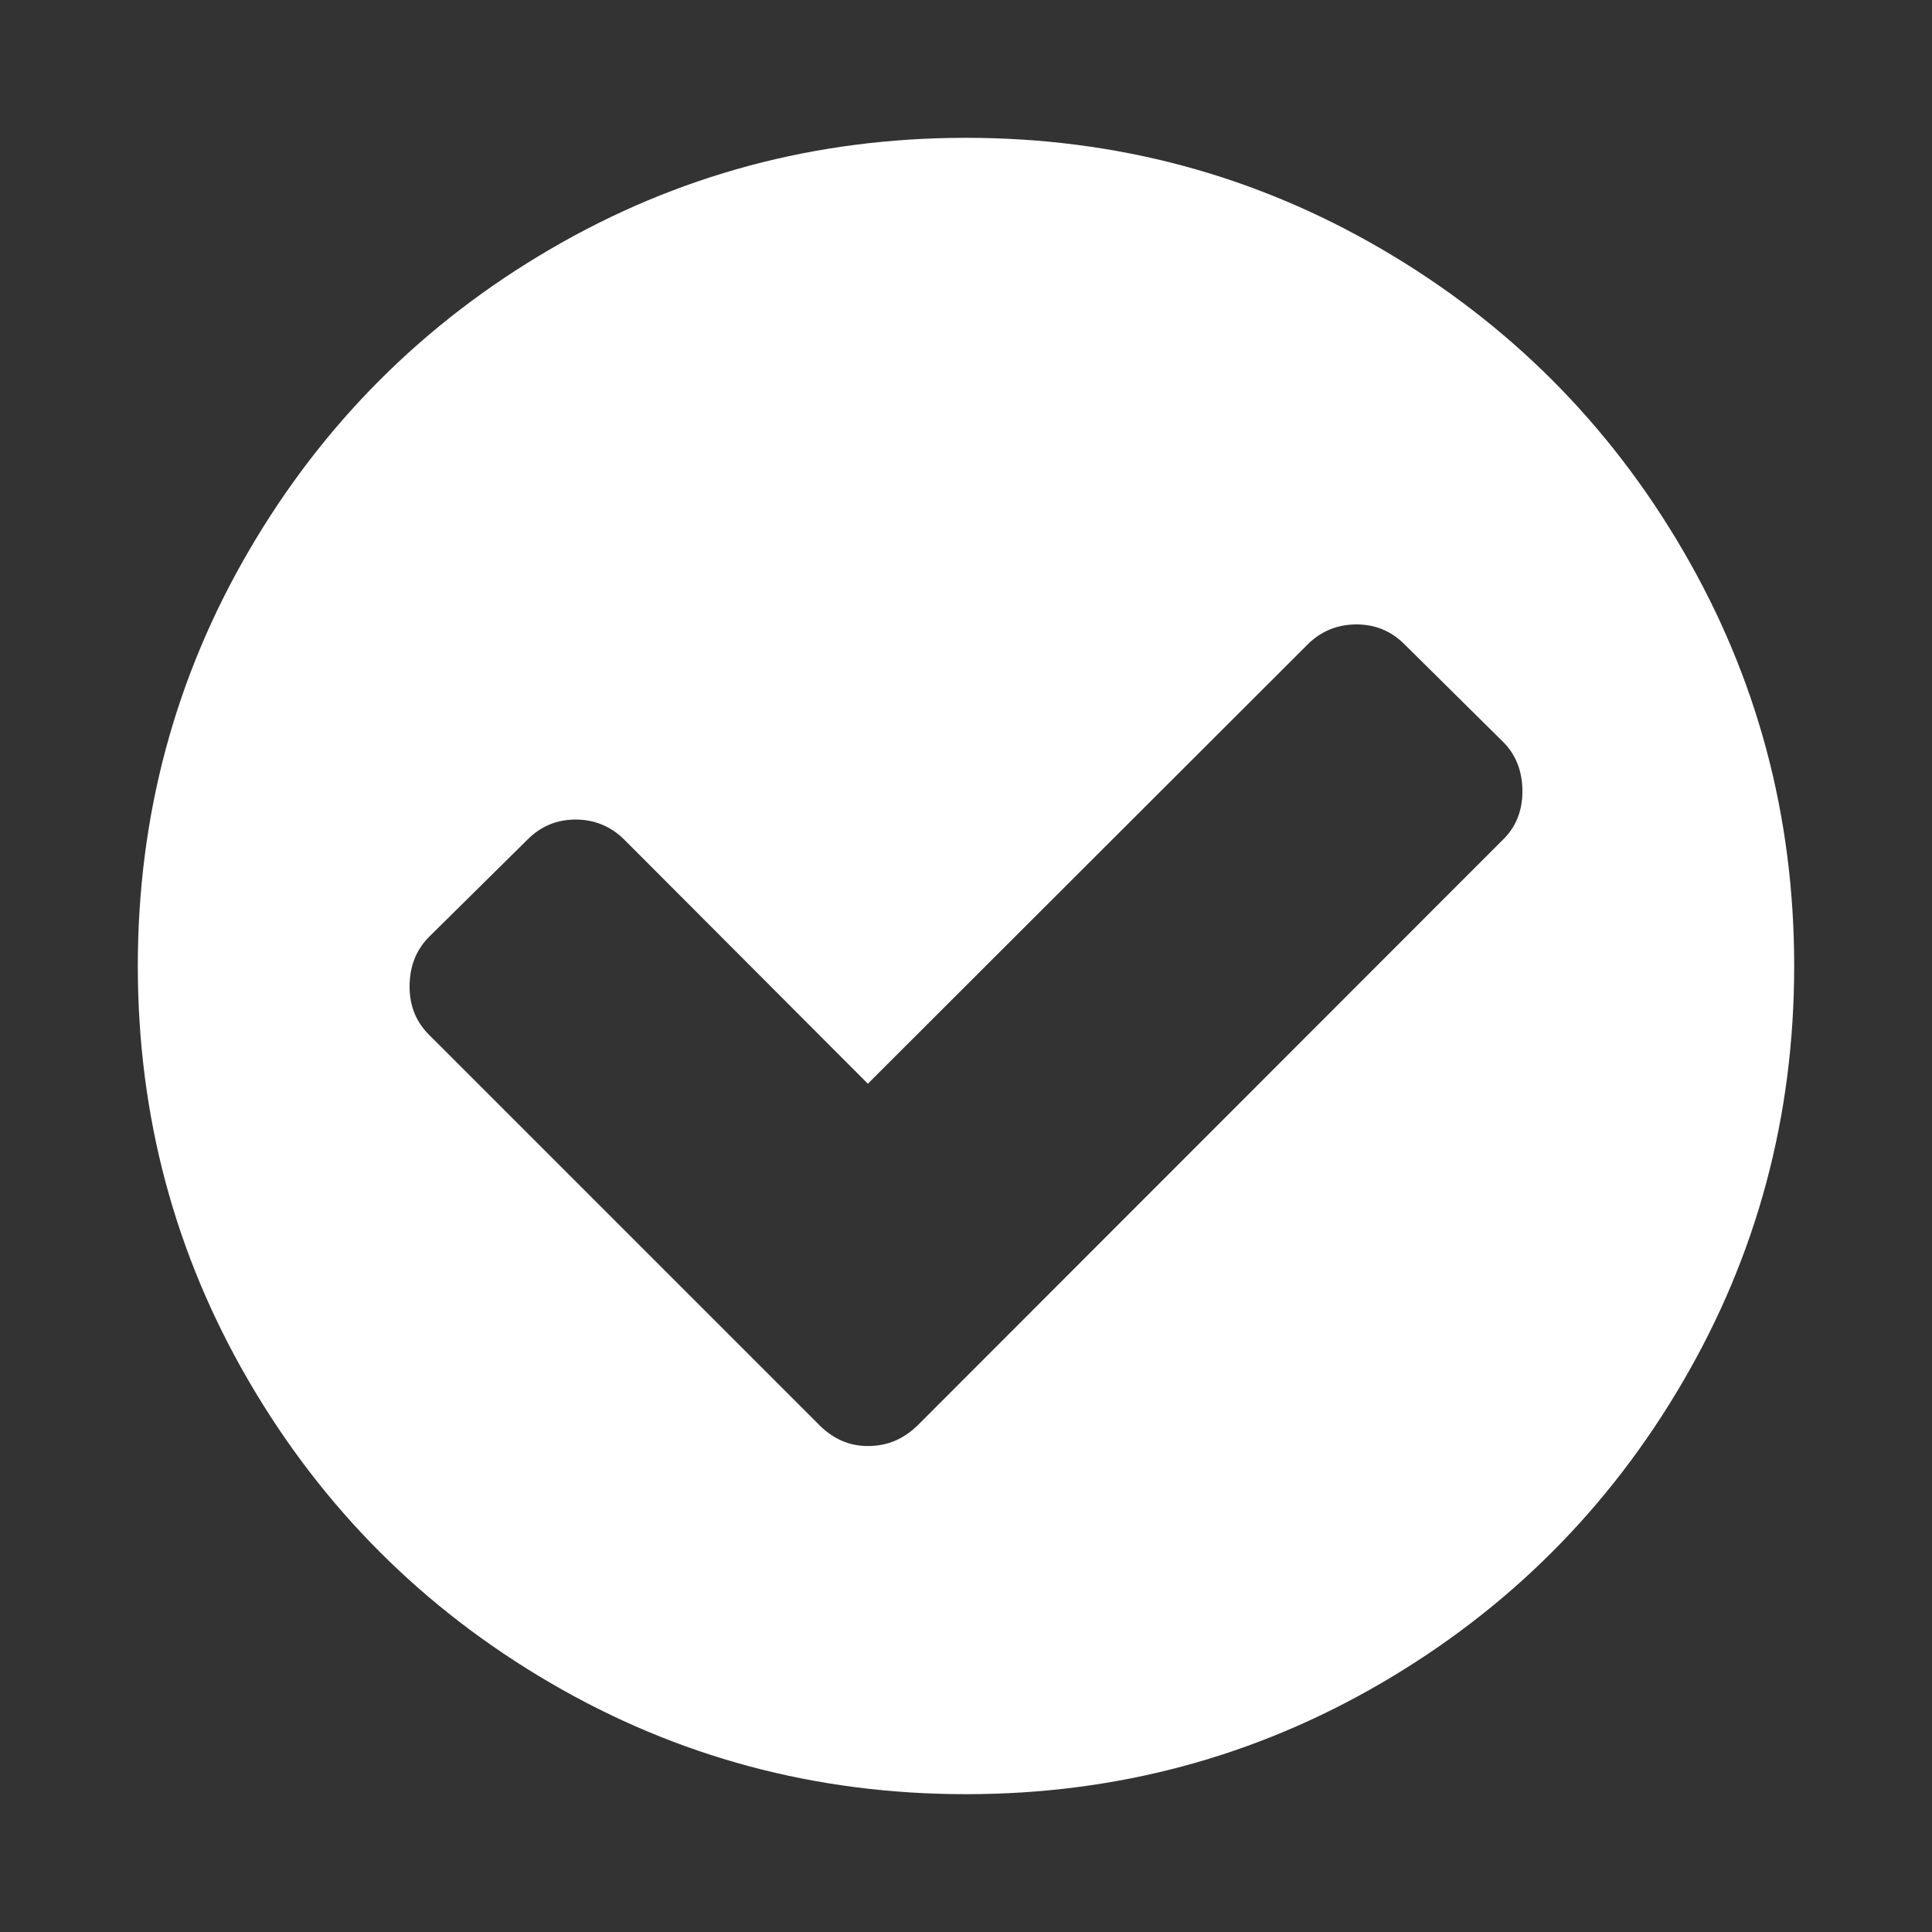 <svg version="1.1" xmlns="http://www.w3.org/2000/svg" xlink="http://www.w3.org/1999/xlink" x="0px" y="0px" width="15px" height="15px" viewBox="0 0 15 15" style="enable-background:new 0 0 15 15;" space="preserve"><rect x="0" y="0" width="15" height="15" fill="#333333" stroke="none"/><path d="M11.82,6.145C11.82,5.988,11.77,5.859,11.668,5.758L10.906,5.004C10.801,4.898,10.676,4.848,10.531,4.848C10.387,4.848,10.258,4.898,10.152,5.004L6.738,8.414L4.848,6.52C4.742,6.414,4.613,6.363,4.469,6.363C4.324,6.363,4.199,6.414,4.094,6.52L3.332,7.273C3.23,7.375,3.18,7.504,3.18,7.66C3.18,7.809,3.23,7.934,3.332,8.035L6.363,11.066C6.469,11.172,6.594,11.227,6.738,11.227C6.891,11.227,7.016,11.172,7.125,11.066L11.668,6.52C11.77,6.422,11.82,6.293,11.82,6.145ZM13.93,7.5C13.93,8.668,13.641,9.742,13.066,10.727C12.492,11.711,11.711,12.492,10.727,13.066C9.742,13.641,8.668,13.93,7.5,13.93C6.332,13.93,5.258,13.641,4.273,13.066C3.289,12.492,2.508,11.711,1.934,10.727C1.359,9.742,1.07,8.668,1.07,7.5C1.07,6.332,1.359,5.258,1.934,4.273C2.508,3.289,3.289,2.508,4.273,1.934C5.258,1.359,6.332,1.07,7.5,1.07C8.668,1.07,9.742,1.359,10.727,1.934C11.711,2.508,12.492,3.289,13.066,4.273C13.641,5.258,13.93,6.332,13.93,7.5ZM13.93,7.5" fill="#FFFFFF"/></svg>